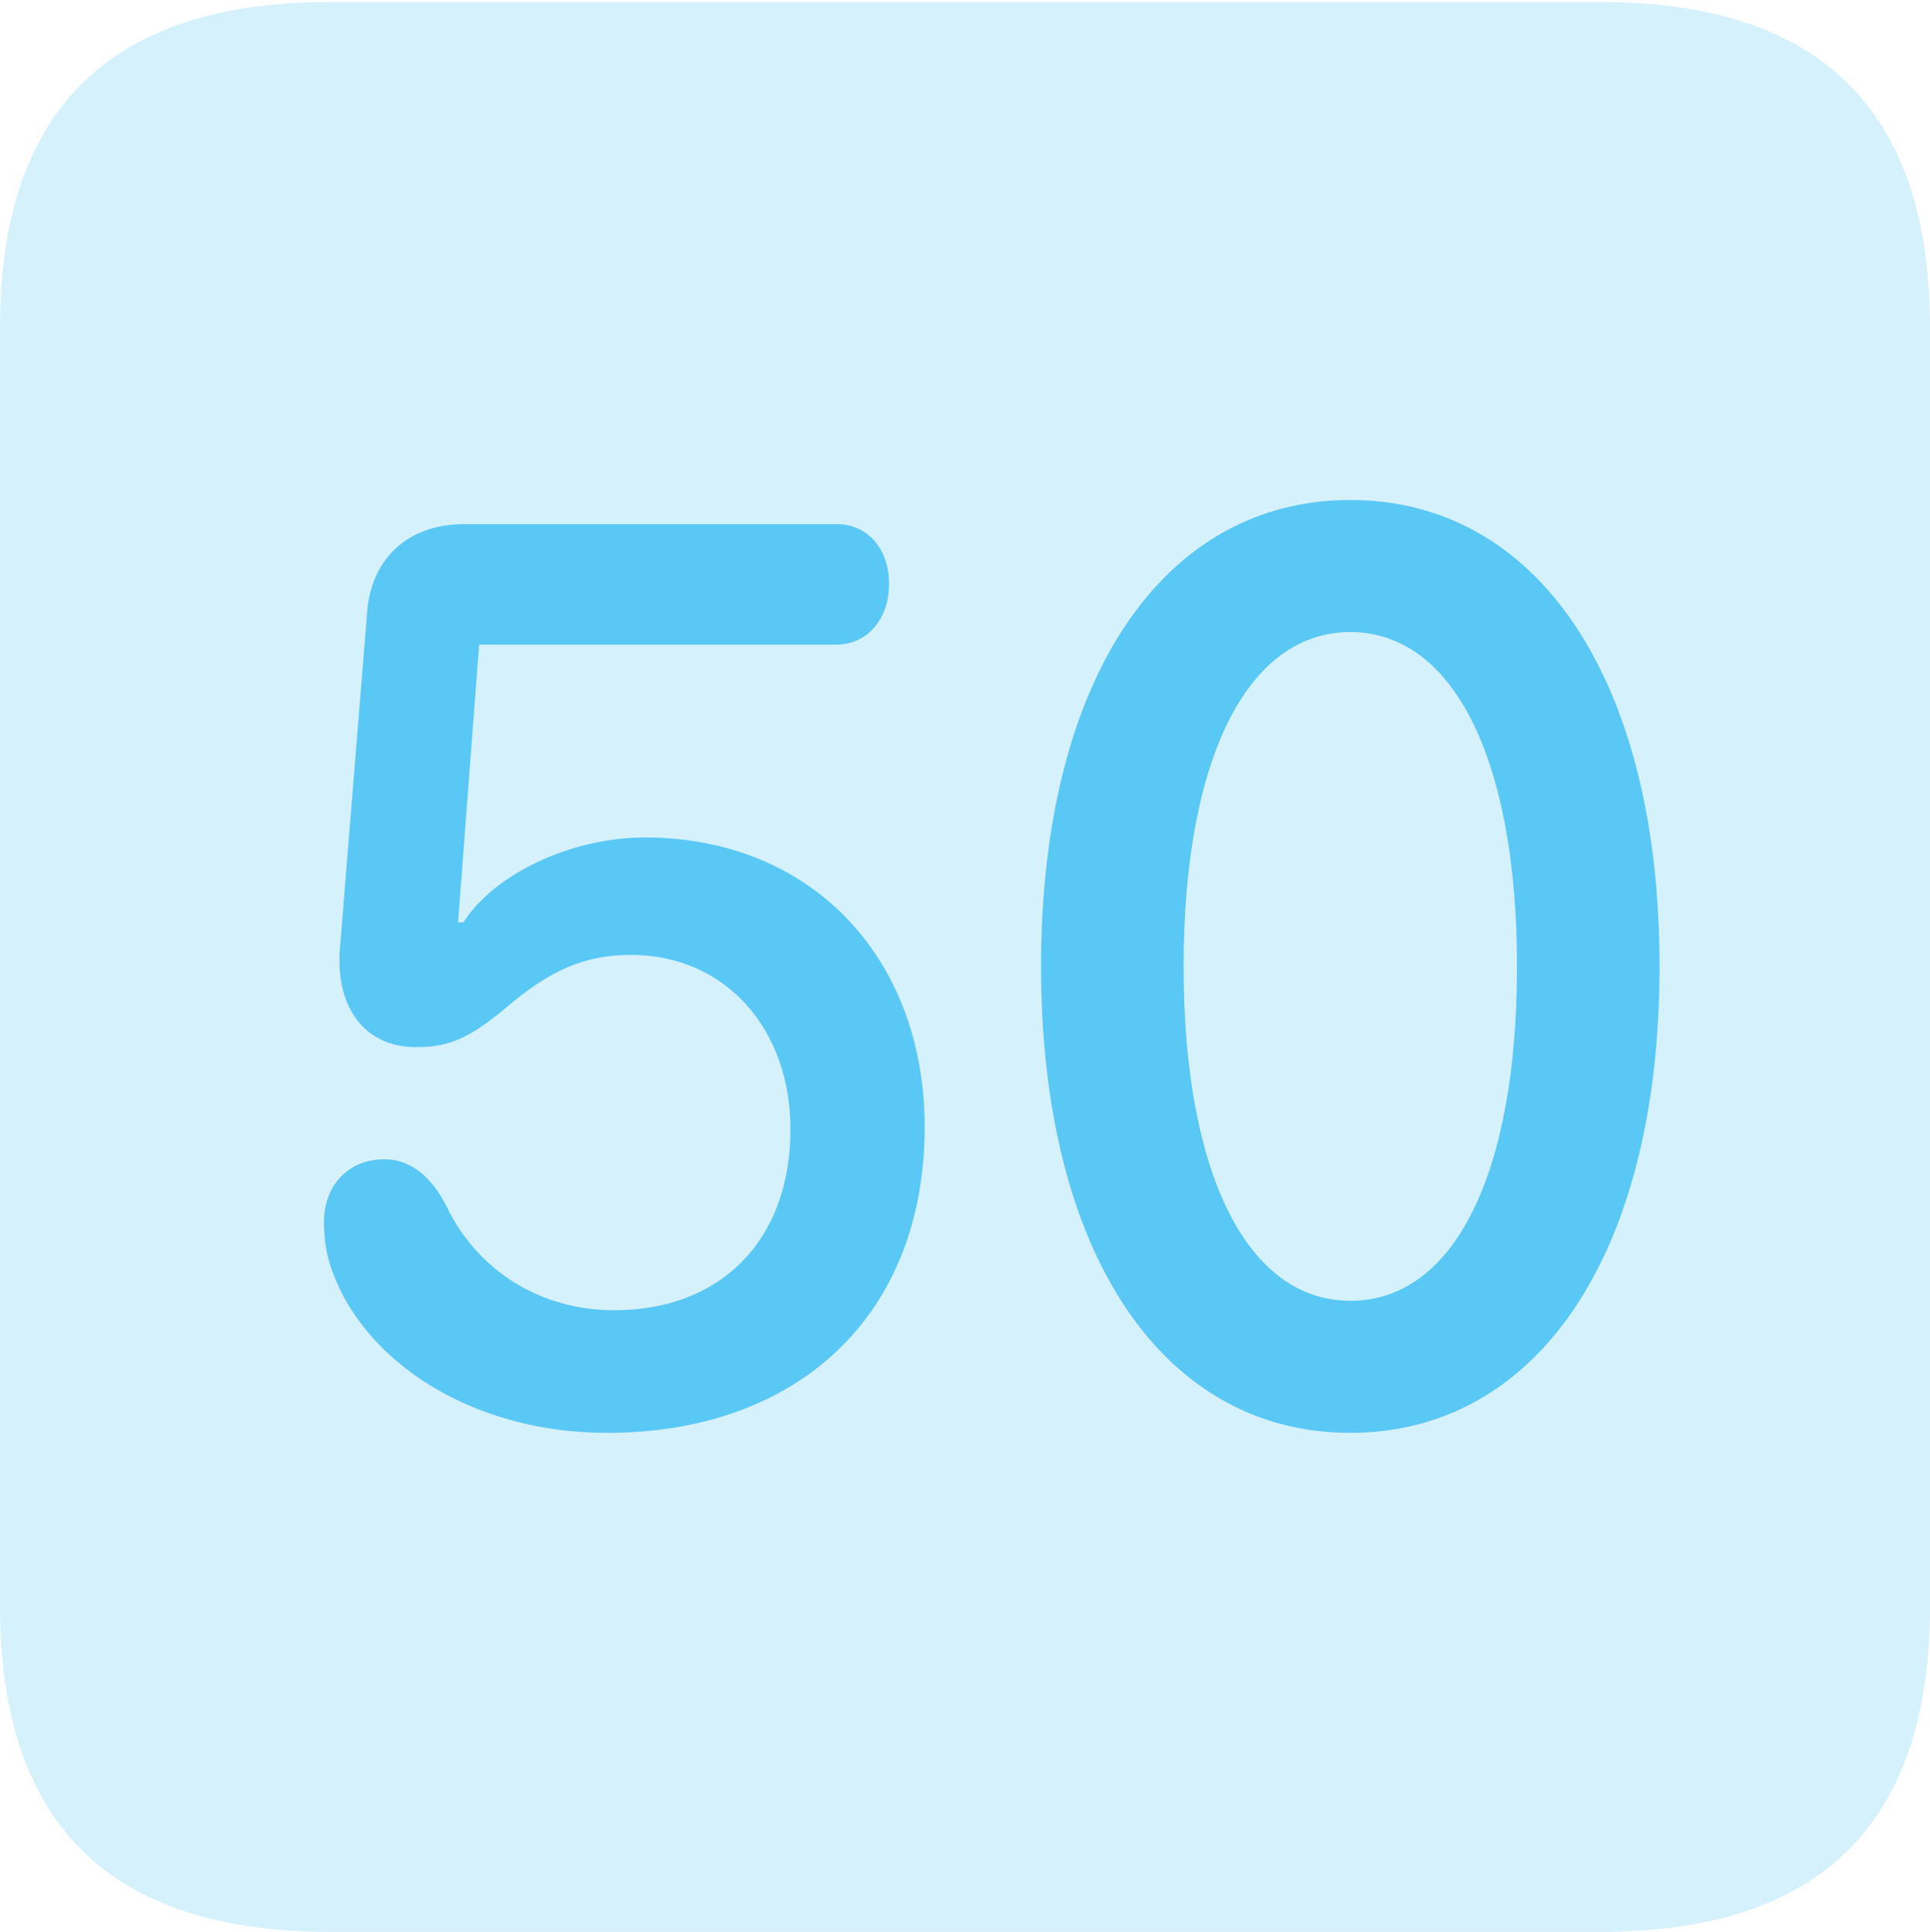 <?xml version="1.0" encoding="UTF-8"?>
<!--Generator: Apple Native CoreSVG 175.5-->
<!DOCTYPE svg
PUBLIC "-//W3C//DTD SVG 1.1//EN"
       "http://www.w3.org/Graphics/SVG/1.1/DTD/svg11.dtd">
<svg version="1.1" xmlns="http://www.w3.org/2000/svg" xmlns:xlink="http://www.w3.org/1999/xlink" width="22.473" height="22.498">
 <g>
  <rect height="22.498" opacity="0" width="22.473" x="0" y="0"/>
  <path d="M3.833 22.498L18.64 22.498C21.204 22.498 22.473 21.228 22.473 18.713L22.473 3.809C22.473 1.294 21.204 0.024 18.64 0.024L3.833 0.024C1.282 0.024 0 1.282 0 3.809L0 18.713C0 21.24 1.282 22.498 3.833 22.498Z" fill="#5ac8f5" fill-opacity="0.25"/>
  <path d="M7.068 16.687C5.493 16.687 4.248 15.857 3.87 14.807C3.809 14.648 3.772 14.453 3.772 14.233C3.772 13.818 4.041 13.501 4.48 13.501C4.761 13.501 5.017 13.684 5.2 14.05C5.566 14.807 6.299 15.259 7.153 15.259C8.374 15.259 9.204 14.465 9.204 13.147C9.204 11.987 8.447 11.121 7.349 11.121C6.799 11.121 6.396 11.304 5.884 11.743C5.469 12.085 5.237 12.195 4.846 12.195C4.26 12.195 3.918 11.755 3.955 11.084L4.272 7.166C4.309 6.506 4.749 6.104 5.408 6.104L9.741 6.104C10.107 6.104 10.352 6.396 10.352 6.799C10.352 7.214 10.095 7.507 9.741 7.507L5.579 7.507L5.334 10.742L5.396 10.742C5.762 10.168 6.665 9.753 7.507 9.753C9.46 9.753 10.767 11.169 10.767 13.123C10.767 15.32 9.29 16.687 7.068 16.687ZM15.723 16.687C13.55 16.687 12.122 14.612 12.122 11.255C12.122 7.898 13.55 5.823 15.723 5.823C17.895 5.823 19.324 7.898 19.324 11.255C19.324 14.612 17.895 16.687 15.723 16.687ZM15.723 15.149C16.931 15.149 17.664 13.672 17.664 11.255C17.664 8.838 16.919 7.361 15.723 7.361C14.526 7.361 13.782 8.838 13.782 11.255C13.782 13.672 14.526 15.149 15.723 15.149Z" fill="#5ac8f5"/>
 </g>
</svg>
